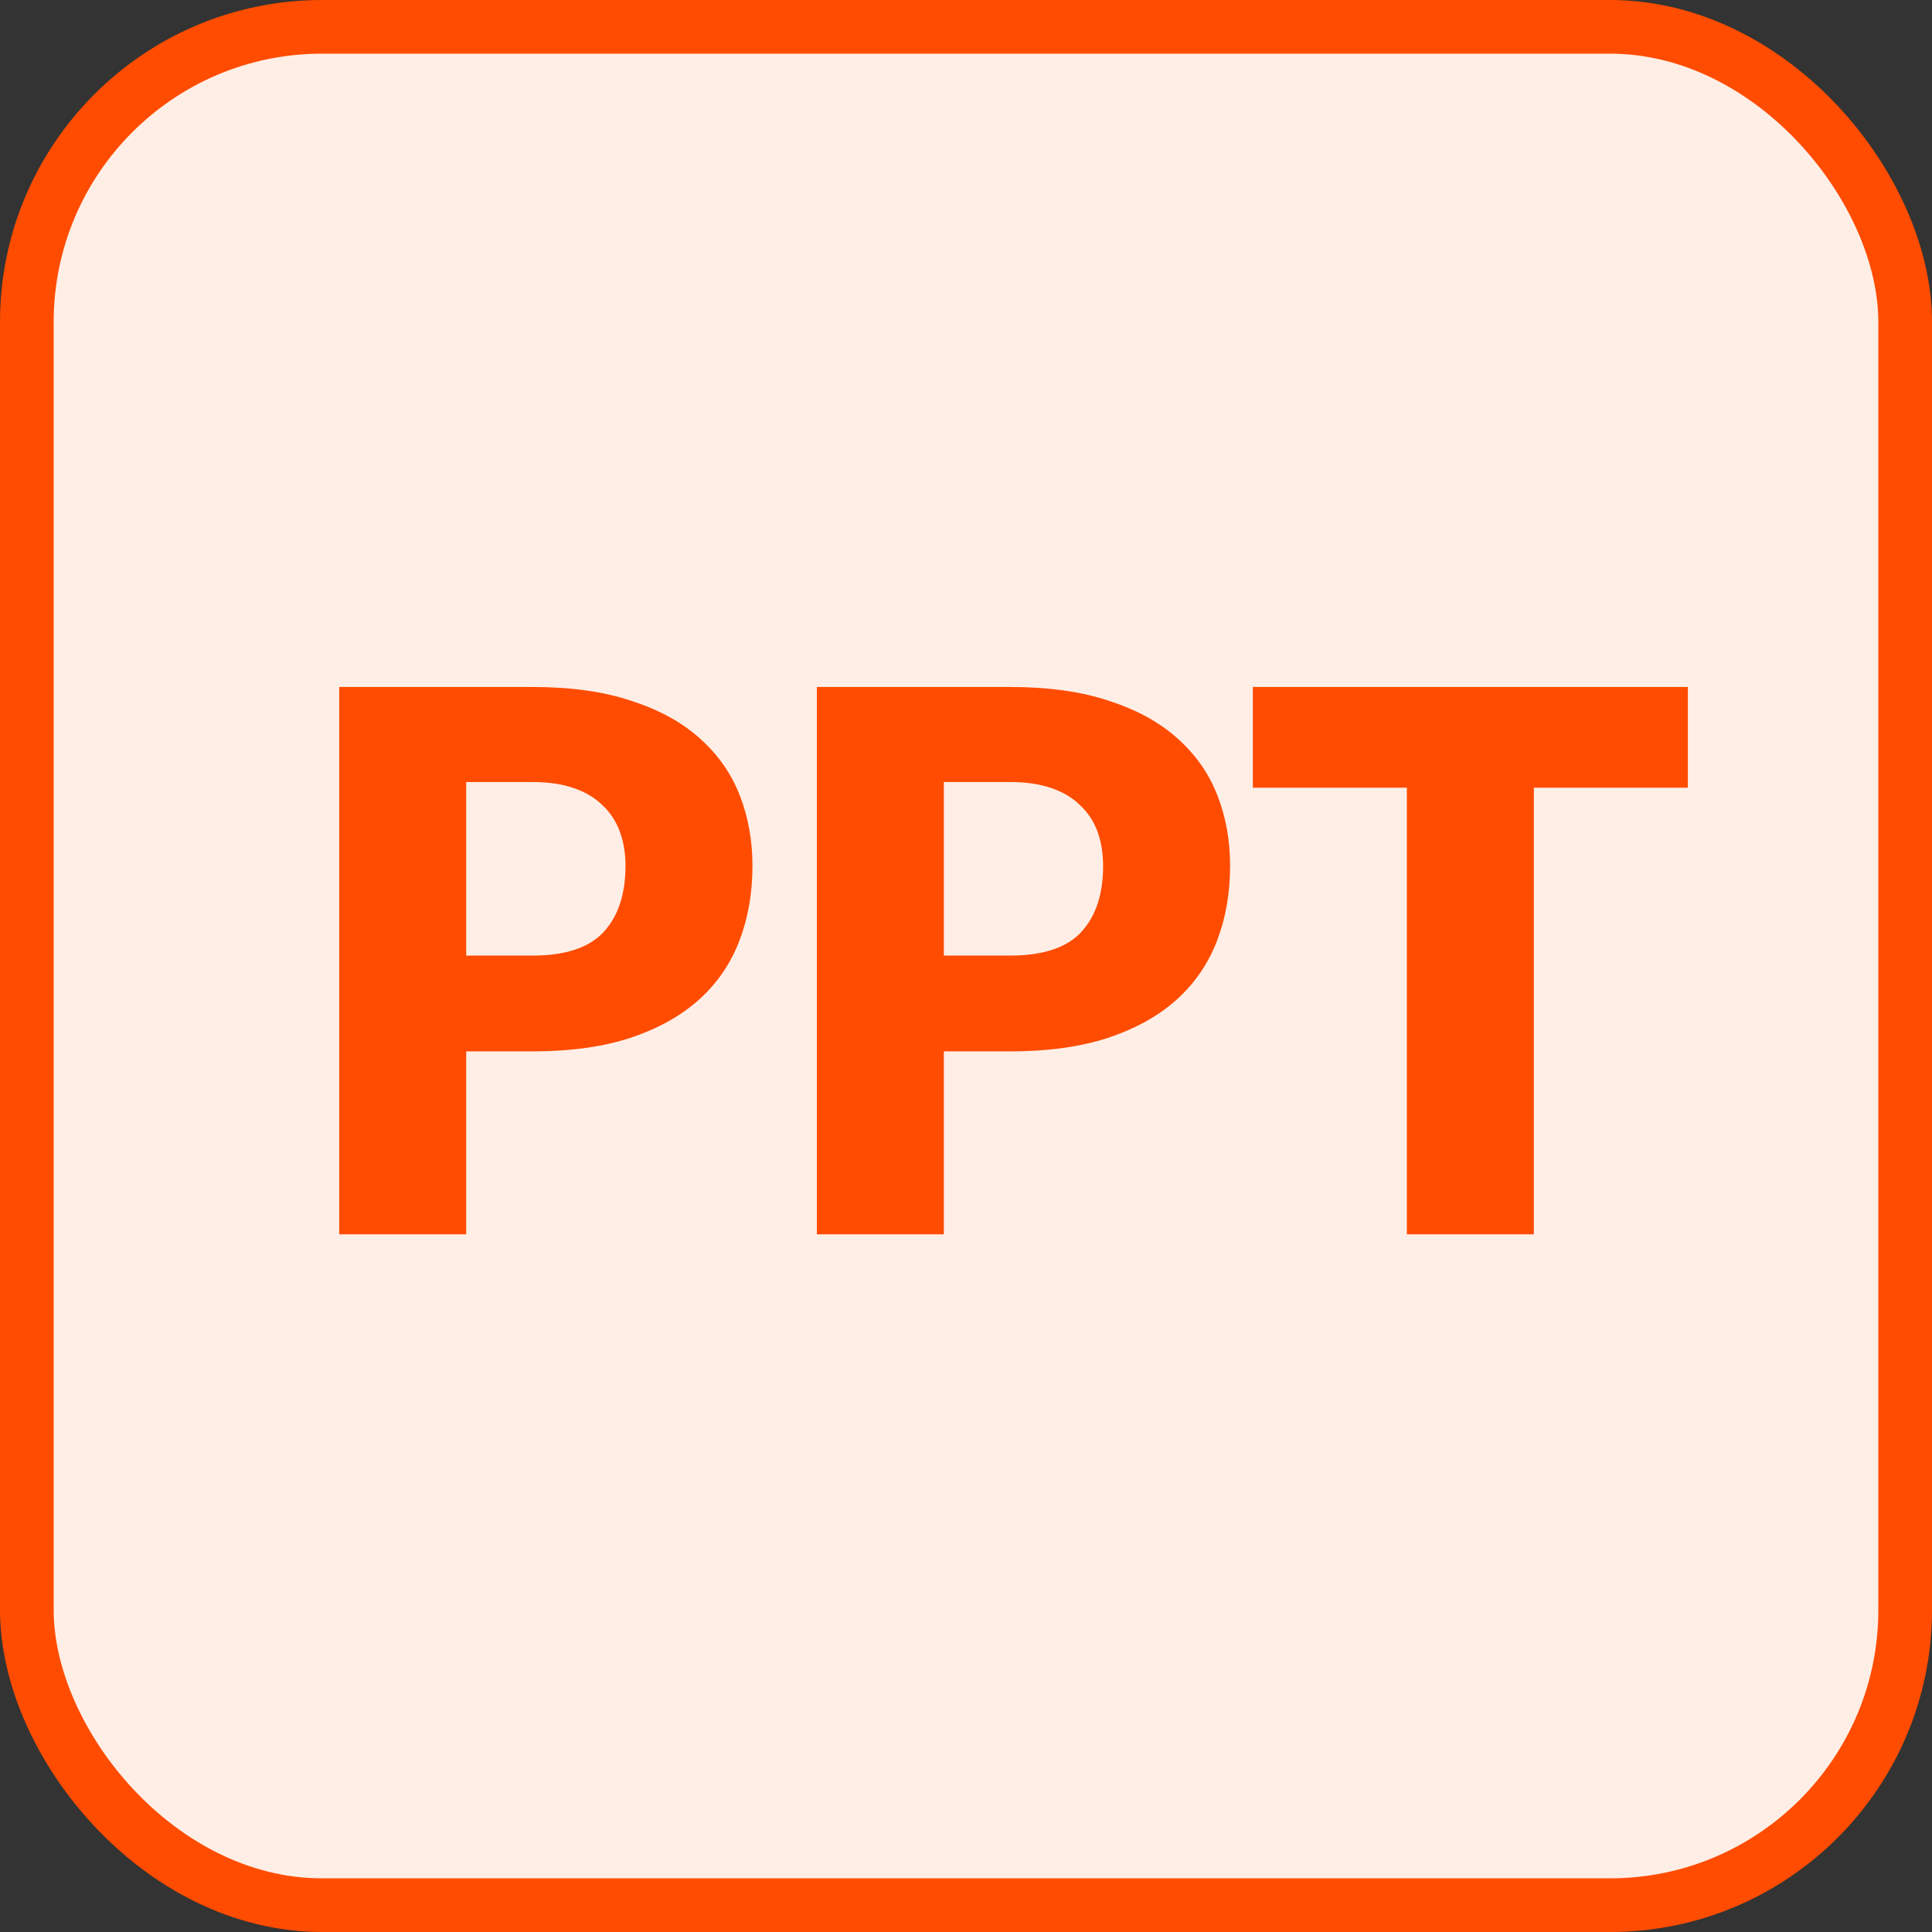 <svg width="36" height="36" viewBox="0 0 36 36" fill="none" xmlns="http://www.w3.org/2000/svg">
<rect x="0" y="0" width="36" height="36" fill="#333333" stroke="none"/>
<rect x="0.5" y="0.5" width="35" height="35" rx="5.5" fill="#FFEEE6" stroke="#FF4C00"/>
<path d="M9.919 17.806C10.535 17.806 10.978 17.659 11.249 17.365C11.52 17.071 11.655 16.66 11.655 16.133C11.655 15.9 11.62 15.687 11.55 15.496C11.48 15.305 11.373 15.141 11.228 15.006C11.088 14.866 10.908 14.759 10.689 14.684C10.474 14.609 10.218 14.572 9.919 14.572H8.687V17.806H9.919ZM9.919 12.801C10.638 12.801 11.254 12.887 11.767 13.06C12.285 13.228 12.71 13.461 13.041 13.76C13.377 14.059 13.624 14.411 13.783 14.817C13.942 15.223 14.021 15.662 14.021 16.133C14.021 16.642 13.939 17.108 13.776 17.533C13.613 17.958 13.363 18.322 13.027 18.625C12.691 18.928 12.264 19.166 11.746 19.339C11.233 19.507 10.624 19.591 9.919 19.591H8.687V23H6.321V12.801H9.919ZM18.819 17.806C19.435 17.806 19.879 17.659 20.149 17.365C20.42 17.071 20.555 16.66 20.555 16.133C20.555 15.9 20.52 15.687 20.45 15.496C20.38 15.305 20.273 15.141 20.128 15.006C19.988 14.866 19.809 14.759 19.589 14.684C19.375 14.609 19.118 14.572 18.819 14.572H17.587V17.806H18.819ZM18.819 12.801C19.538 12.801 20.154 12.887 20.667 13.06C21.185 13.228 21.61 13.461 21.941 13.76C22.277 14.059 22.525 14.411 22.683 14.817C22.842 15.223 22.921 15.662 22.921 16.133C22.921 16.642 22.84 17.108 22.676 17.533C22.513 17.958 22.263 18.322 21.927 18.625C21.591 18.928 21.164 19.166 20.646 19.339C20.133 19.507 19.524 19.591 18.819 19.591H17.587V23H15.221V12.801H18.819ZM31.451 14.677H28.581V23H26.215V14.677H23.345V12.801H31.451V14.677Z" fill="#FF4C00"/>
</svg>
